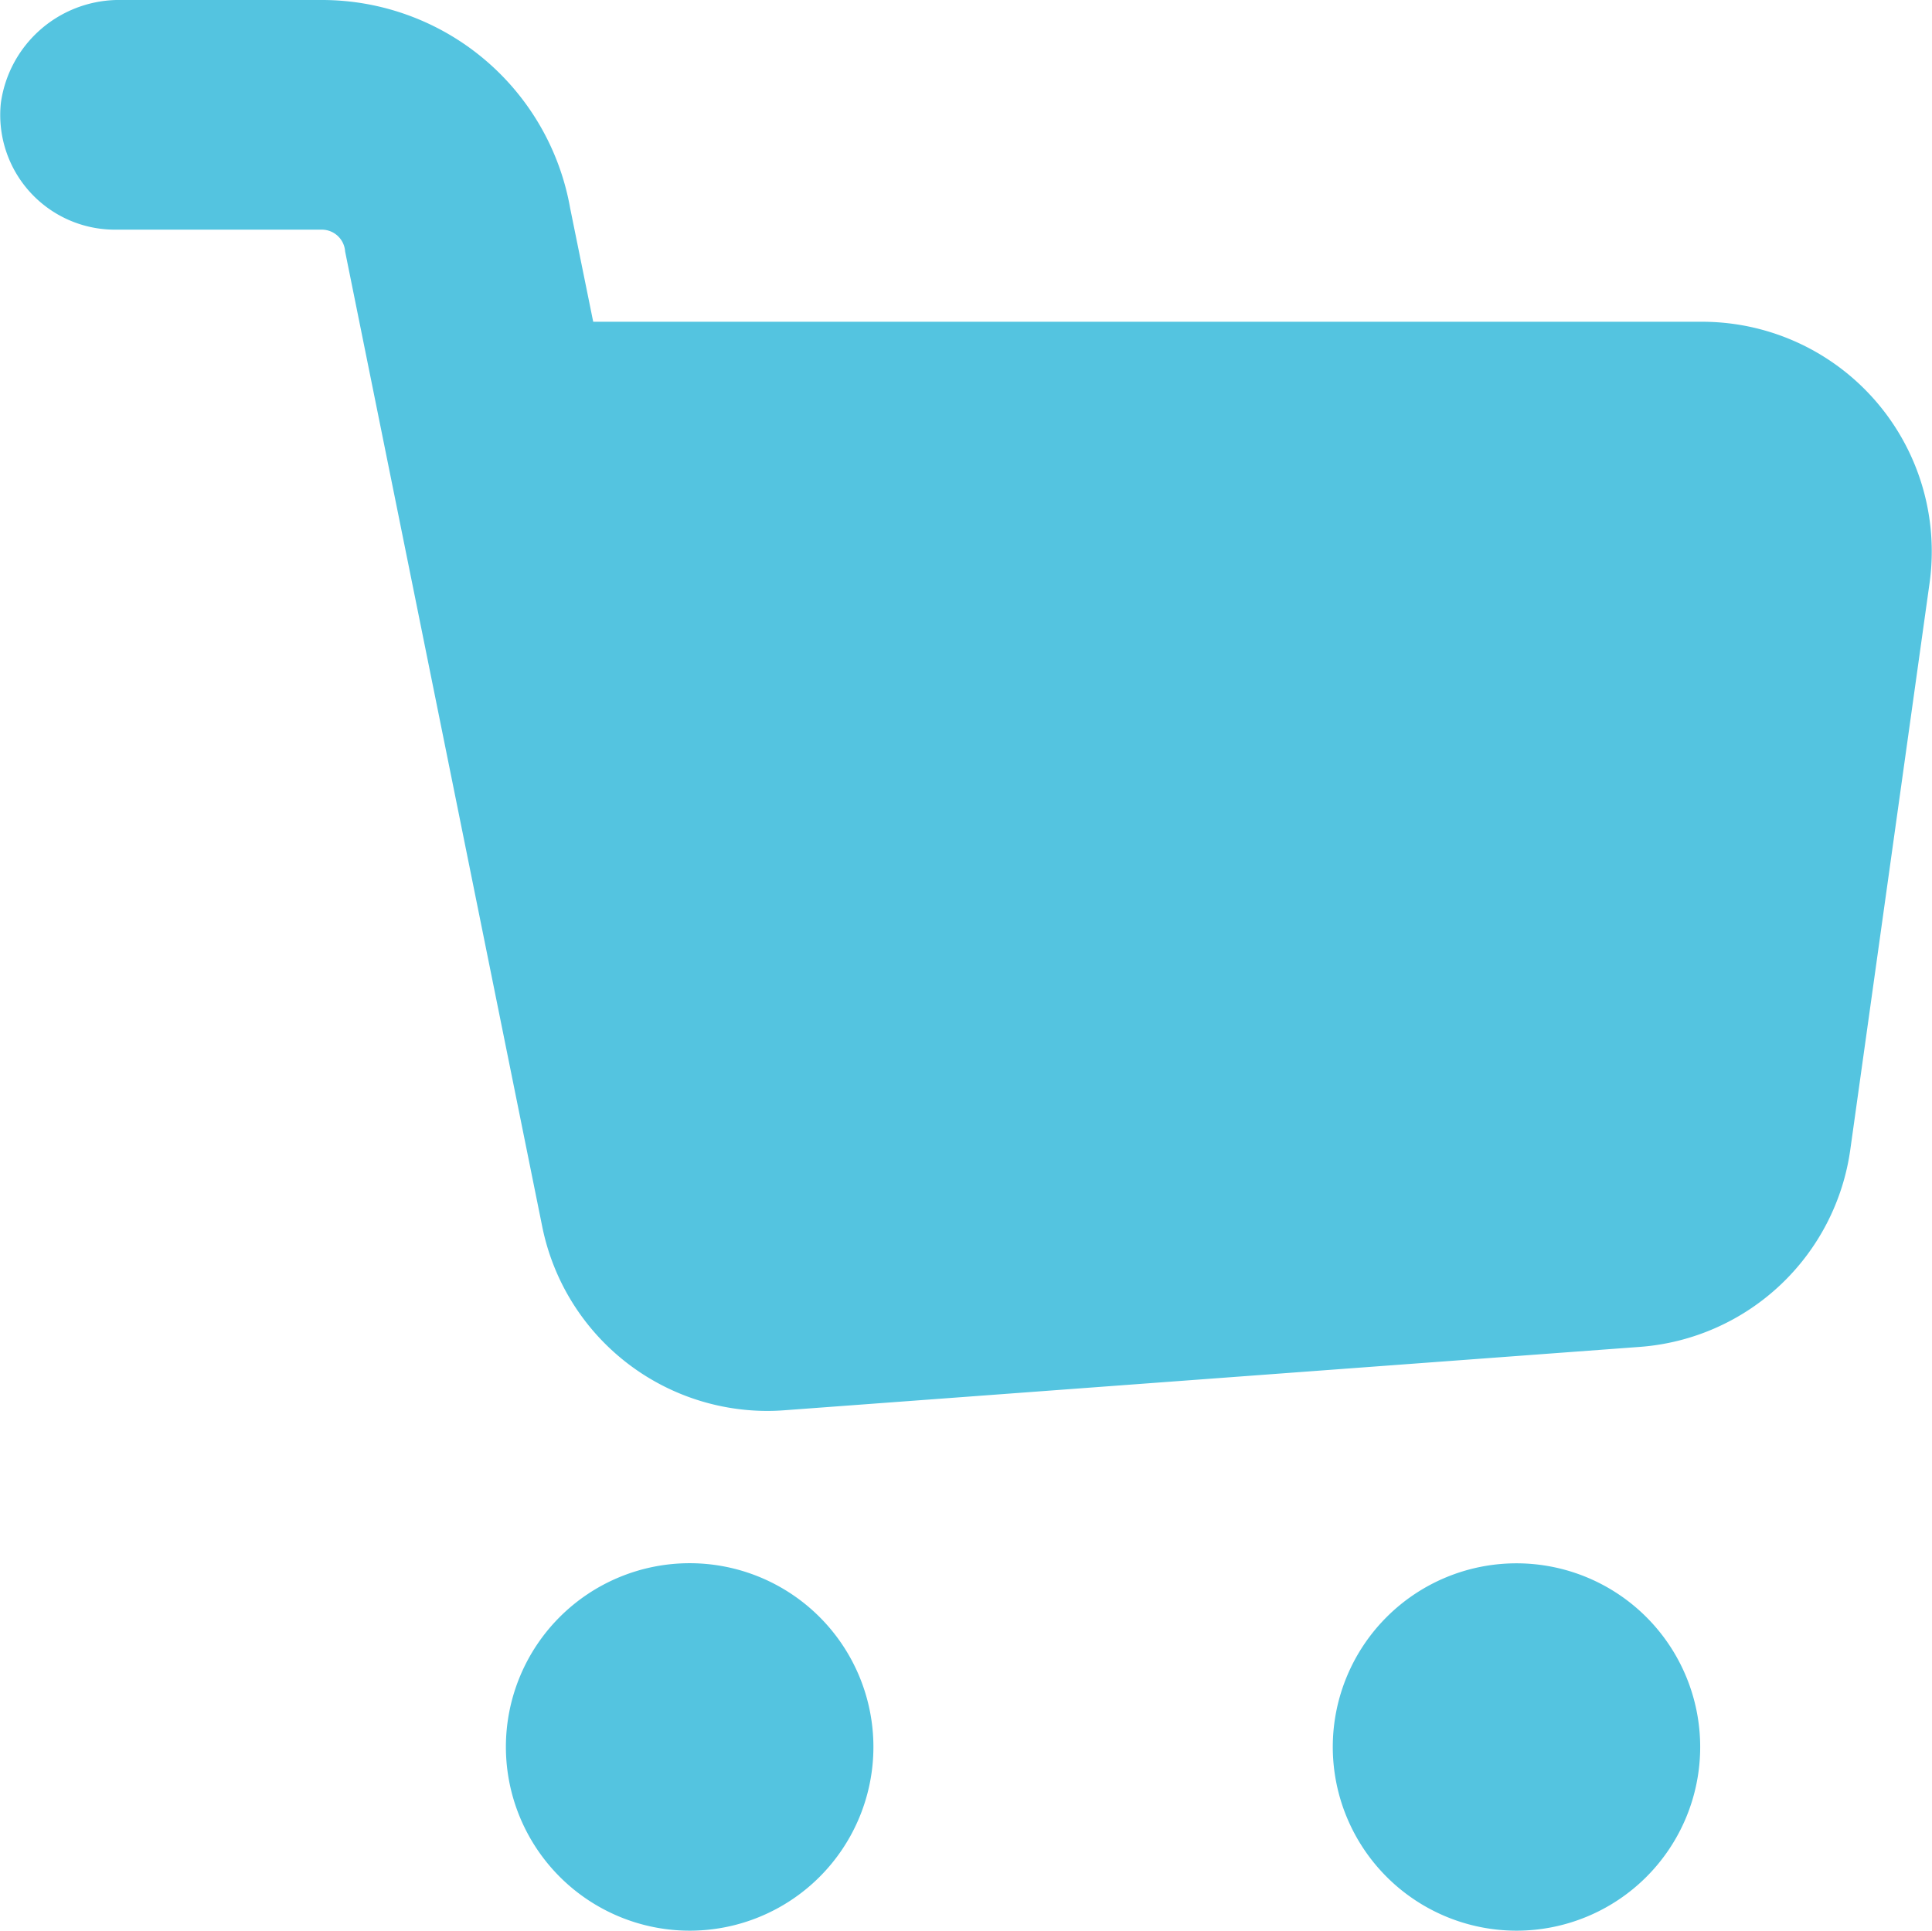 <svg xmlns="http://www.w3.org/2000/svg" width="35.379" height="35.359" viewBox="0 0 35.379 35.359">
  <path id="order" d="M24.406,31.991a3.364,3.364,0,1,1,3.363,3.368A3.367,3.367,0,0,1,24.406,31.991Zm-15.142,0a3.365,3.365,0,1,1,3.365,3.368A3.368,3.368,0,0,1,9.264,31.991Zm.665-9.529L6.32,4.606a.428.428,0,0,0-.42-.4H2.116a2.1,2.1,0,0,1-2.1-2.322A2.188,2.188,0,0,1,2.232,0H5.9a4.617,4.617,0,0,1,4.541,3.814l.422,2.079H31.135a4.206,4.206,0,0,1,4.2,4.782L33.884,21.046a4.207,4.207,0,0,1-3.851,3.621L14.363,25.828q-.158.012-.315.012A4.208,4.208,0,0,1,9.929,22.462Z" fill="#54c4e0"/>
</svg>
